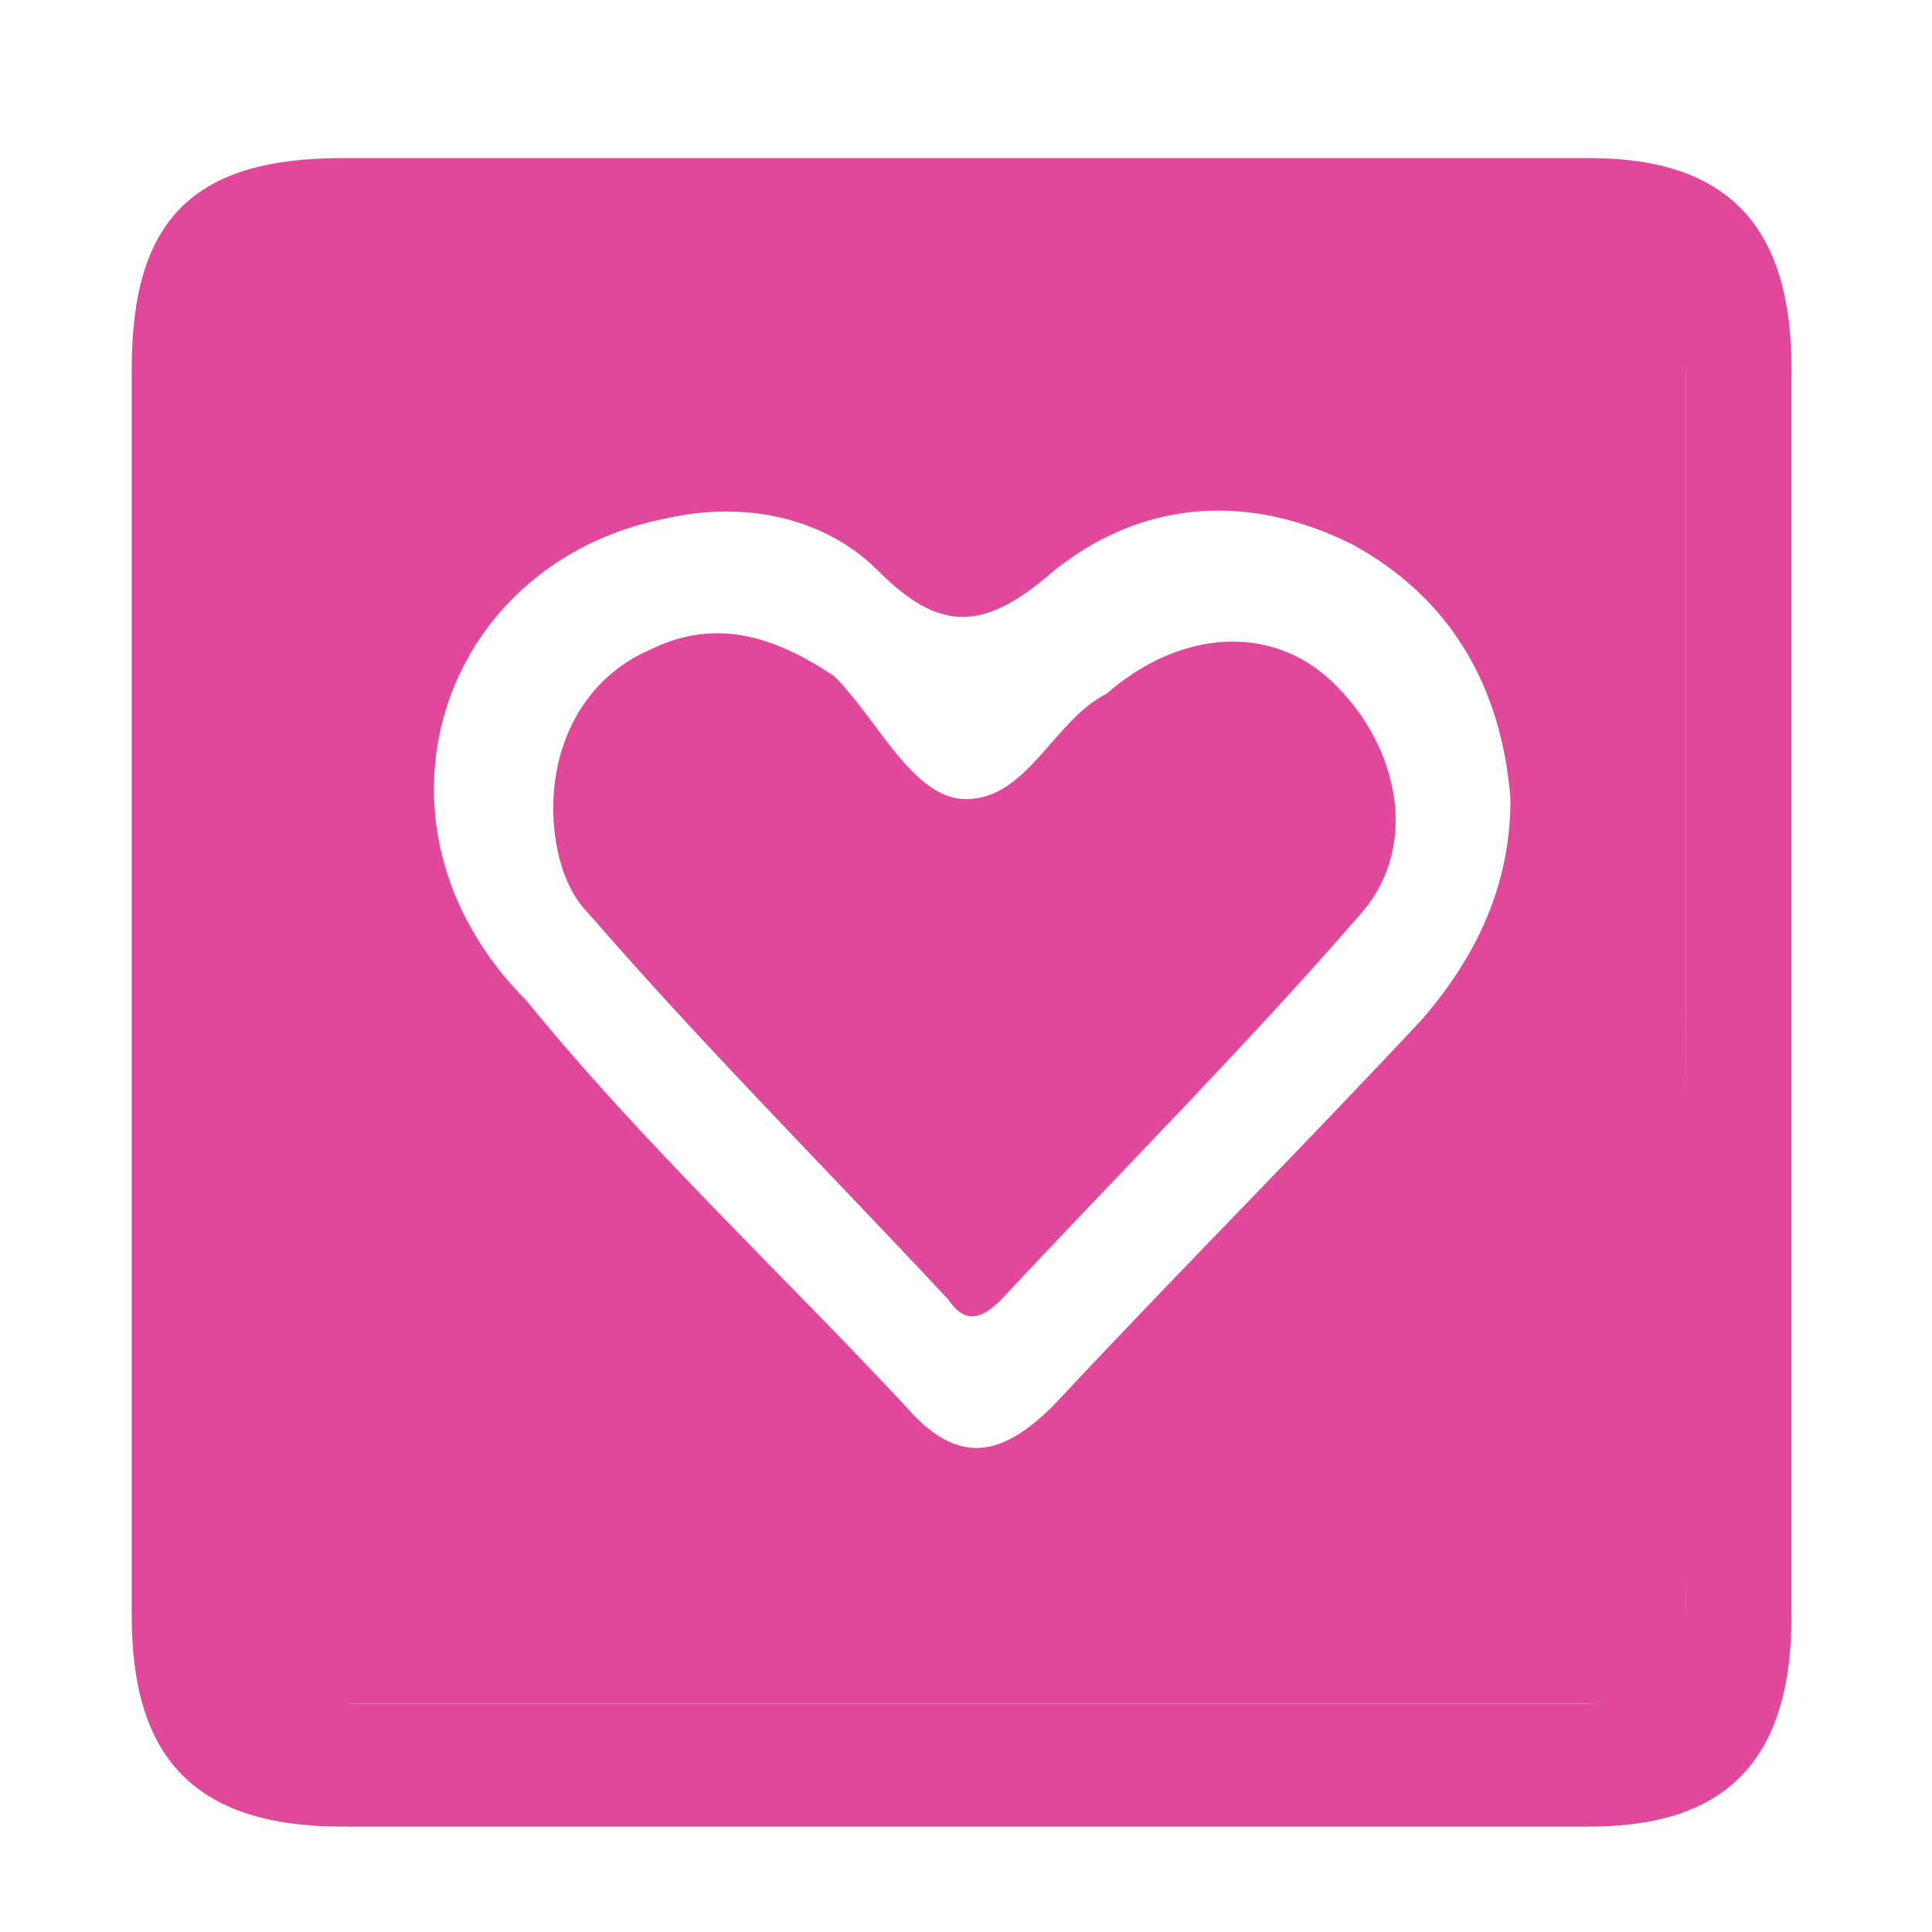 <?xml version="1.0" encoding="utf-8"?>
<!-- Generator: Adobe Illustrator 24.0.3, SVG Export Plug-In . SVG Version: 6.00 Build 0)  -->
<svg version="1.1" id="Layer_1" xmlns="http://www.w3.org/2000/svg" xmlns:xlink="http://www.w3.org/1999/xlink" x="0px" y="0px"
	 viewBox="0 0 22 22" style="enable-background:new 0 0 22 22;" xml:space="preserve">
<style type="text/css">
	.st0{fill:#E0499A;}
</style>
<path class="st0" d="M1.5,11.2c0-2.3,0-4.7,0-7c0-1.7,0.7-2.4,2.4-2.4c4.7,0,9.5,0,14.2,0c1.6,0,2.3,0.8,2.3,2.4c0,4.7,0,9.5,0,14.2
	c0,1.6-0.7,2.4-2.3,2.4c-4.7,0-9.5,0-14.2,0c-1.7,0-2.4-0.8-2.4-2.4C1.5,15.9,1.5,13.6,1.5,11.2z M19.2,11.3c0-2.3,0-4.6,0-6.9
	c0-0.9-0.3-1.3-1.2-1.3c-4.6,0-9.3,0-13.9,0c-0.9,0-1.2,0.3-1.2,1.2c0,4.6,0,9.3,0,13.9c0,0.9,0.4,1.2,1.2,1.2c4.6,0,9.3,0,13.9,0
	c0.9,0,1.2-0.3,1.2-1.2C19.1,15.9,19.2,13.6,19.2,11.3z"/>
<g>
	<path class="st0" d="M12.6,7.9C12,8.2,11.7,9.1,11,9.1c-0.6,0-1-0.9-1.5-1.4C8.9,7.3,8.2,7,7.4,7.4c-0.7,0.3-1.1,1-1.1,1.8
		c0,0.4,0.1,0.9,0.4,1.2c1.3,1.5,2.7,2.9,4.1,4.4c0.2,0.3,0.4,0.2,0.6,0c1.4-1.5,2.8-2.9,4.1-4.4c0.7-0.8,0.4-2-0.4-2.7
		C14.4,7.1,13.4,7.2,12.6,7.9z"/>
	<path class="st0" d="M2.4,2.6v16.8h16.8V2.6H2.4z M16.2,11.6c-1.4,1.5-2.8,2.9-4.2,4.4c-0.6,0.6-1.1,0.7-1.7,0
		c-1.4-1.5-3-3-4.3-4.6c-2-2-1-5,1.6-5.5c0.9-0.2,1.8,0,2.4,0.6c0.7,0.7,1.2,0.7,2,0c1-0.8,2.2-0.9,3.4-0.3c1.1,0.6,1.7,1.6,1.8,2.9
		C17.2,10.1,16.8,10.9,16.2,11.6z"/>
</g>
</svg>
